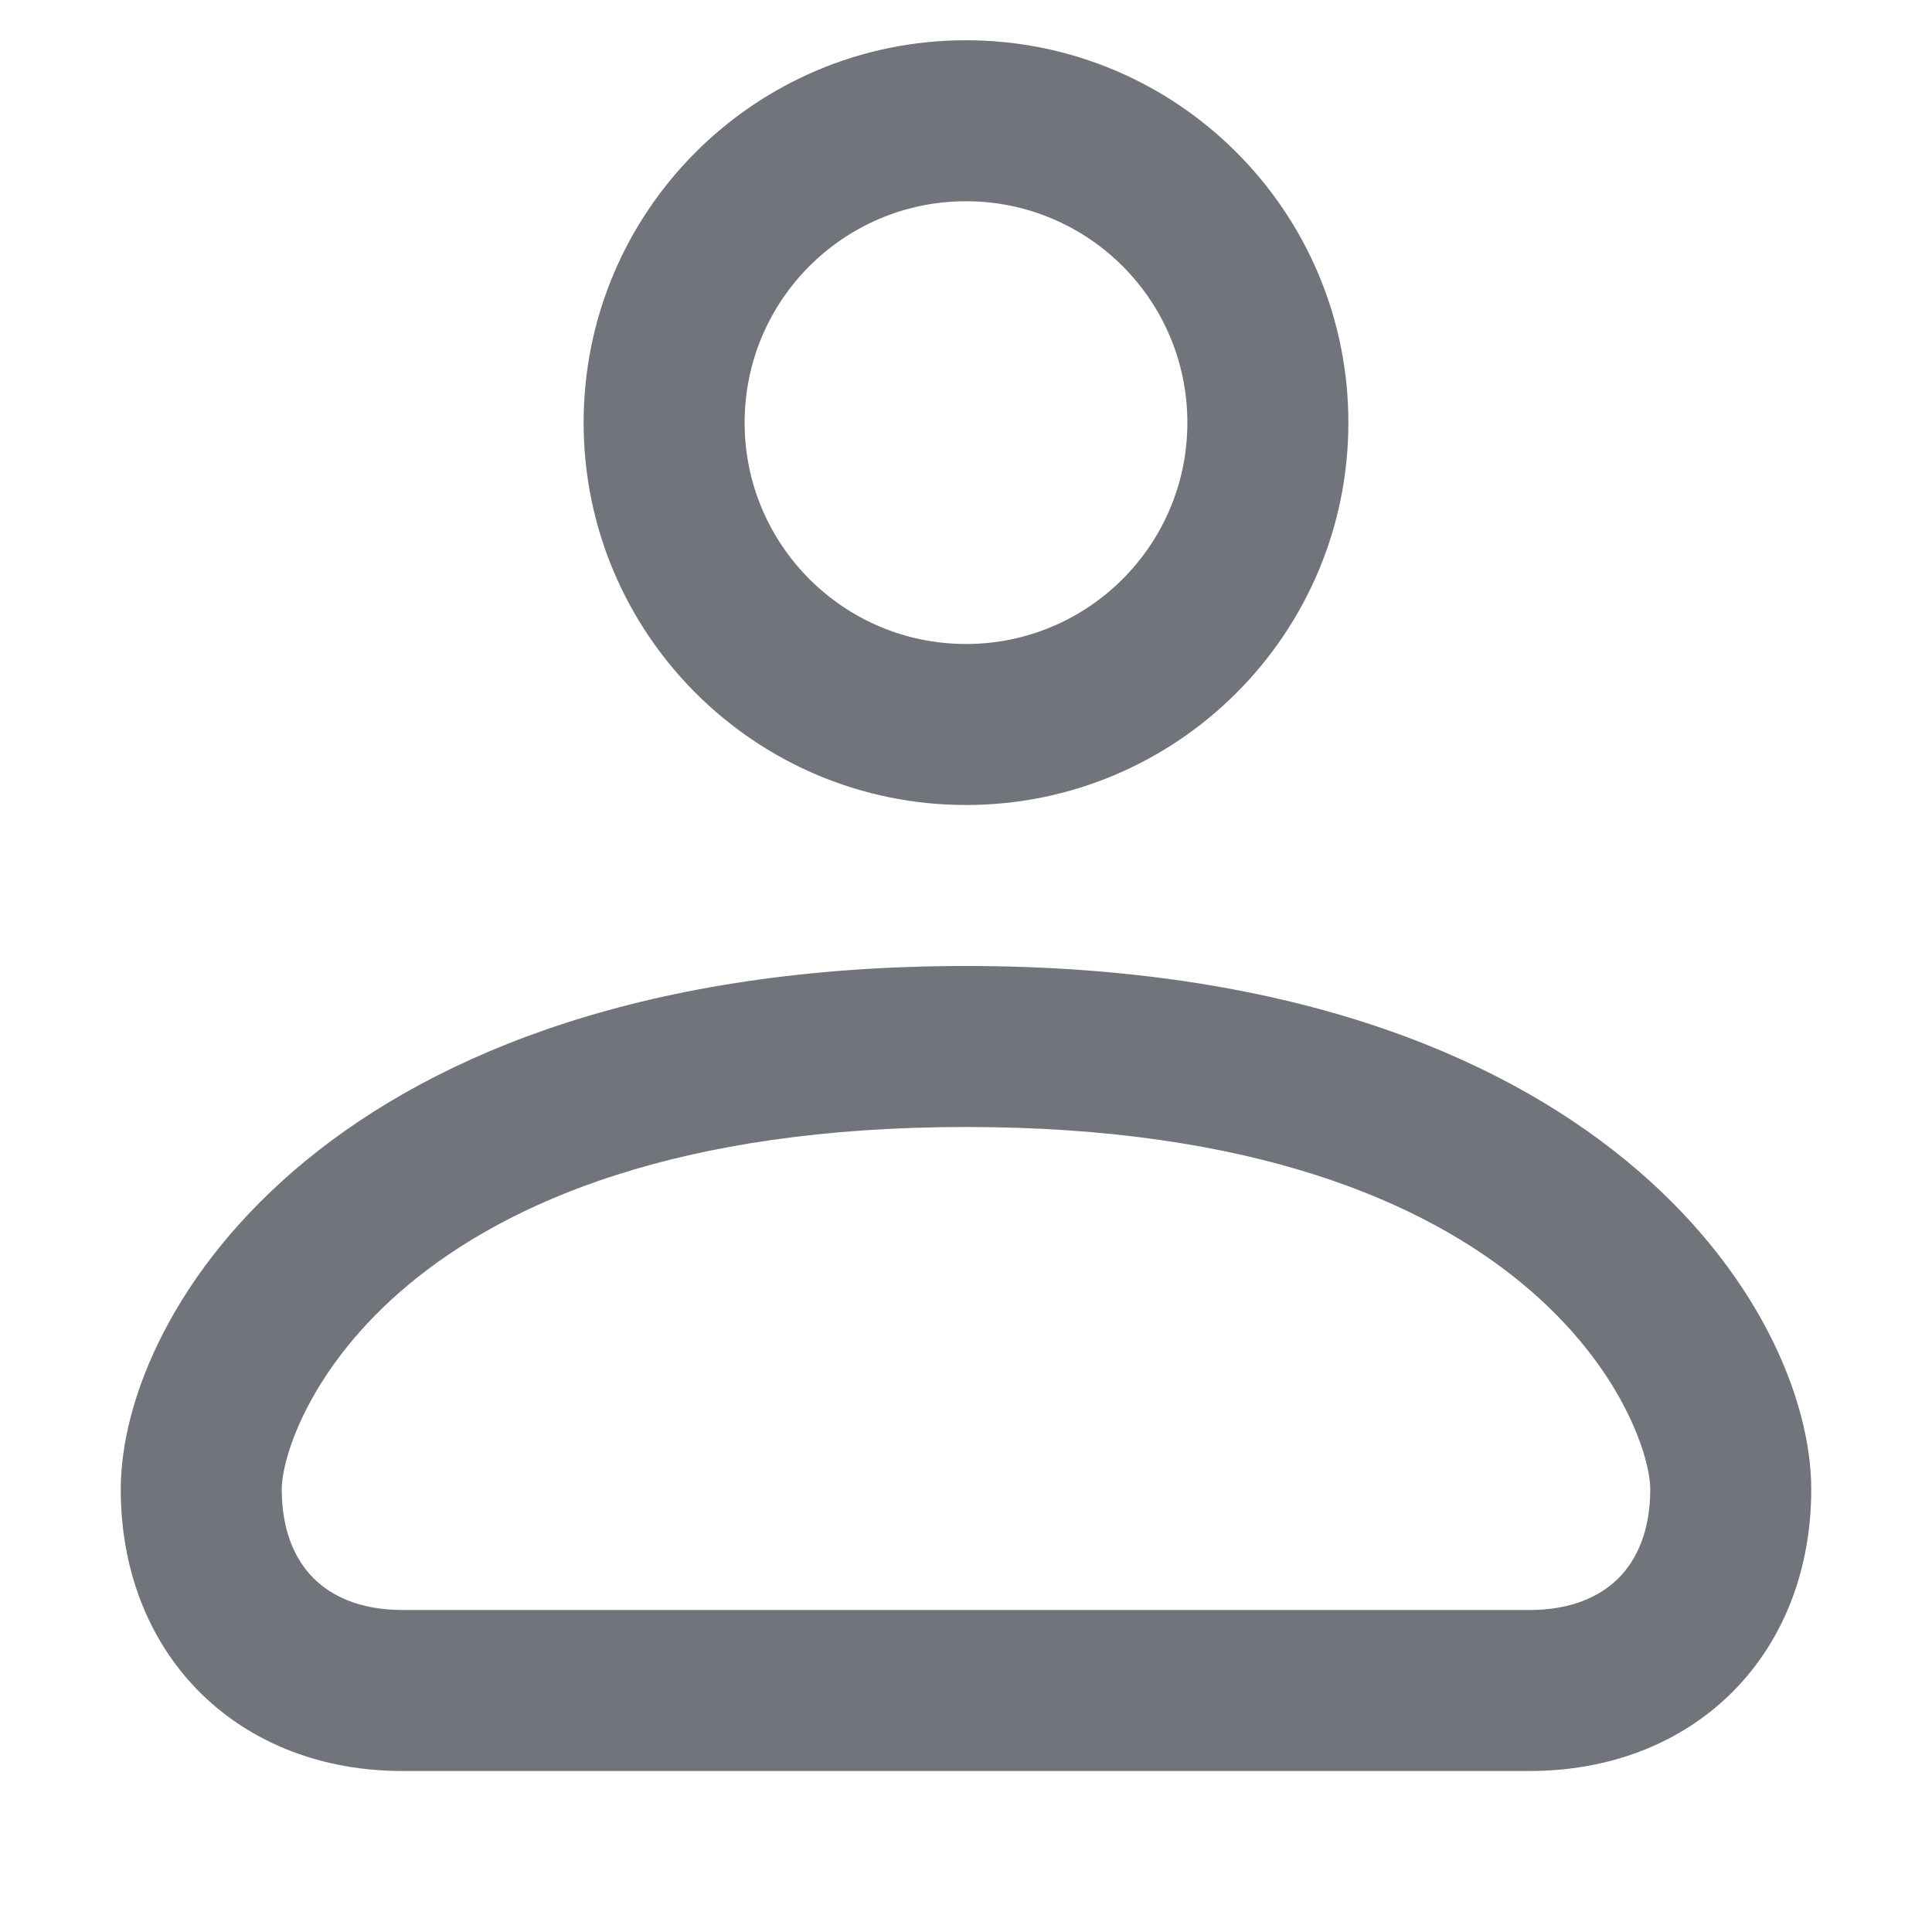 <svg width="24" height="24" viewBox="0 0 24 24" fill="none" xmlns="http://www.w3.org/2000/svg">
<path fill-rule="evenodd" clip-rule="evenodd" d="M9.25 5.25C9.25 3.731 10.481 2.5 12 2.5C13.519 2.5 14.75 3.731 14.75 5.25C14.75 6.769 13.519 8 12 8C10.481 8 9.25 6.769 9.25 5.25ZM12 0.5C9.377 0.5 7.25 2.627 7.25 5.25C7.25 7.873 9.377 10 12 10C14.623 10 16.75 7.873 16.75 5.25C16.75 2.627 14.623 0.5 12 0.5ZM12 12C4.135 12 1.5 16.277 1.5 18.5C1.5 19.477 1.83 20.369 2.48 21.02C3.131 21.67 4.023 22 5 22H19C19.977 22 20.869 21.67 21.52 21.02C22.17 20.369 22.5 19.477 22.5 18.5C22.5 16.277 19.865 12 12 12ZM3.5 18.5C3.5 17.723 4.865 14 12 14C19.135 14 20.5 17.723 20.5 18.5C20.5 19.023 20.33 19.381 20.105 19.605C19.881 19.83 19.523 20 19 20H5C4.477 20 4.119 19.83 3.895 19.605C3.67 19.381 3.5 19.023 3.5 18.5Z" fill="#71747A"/>
</svg>
